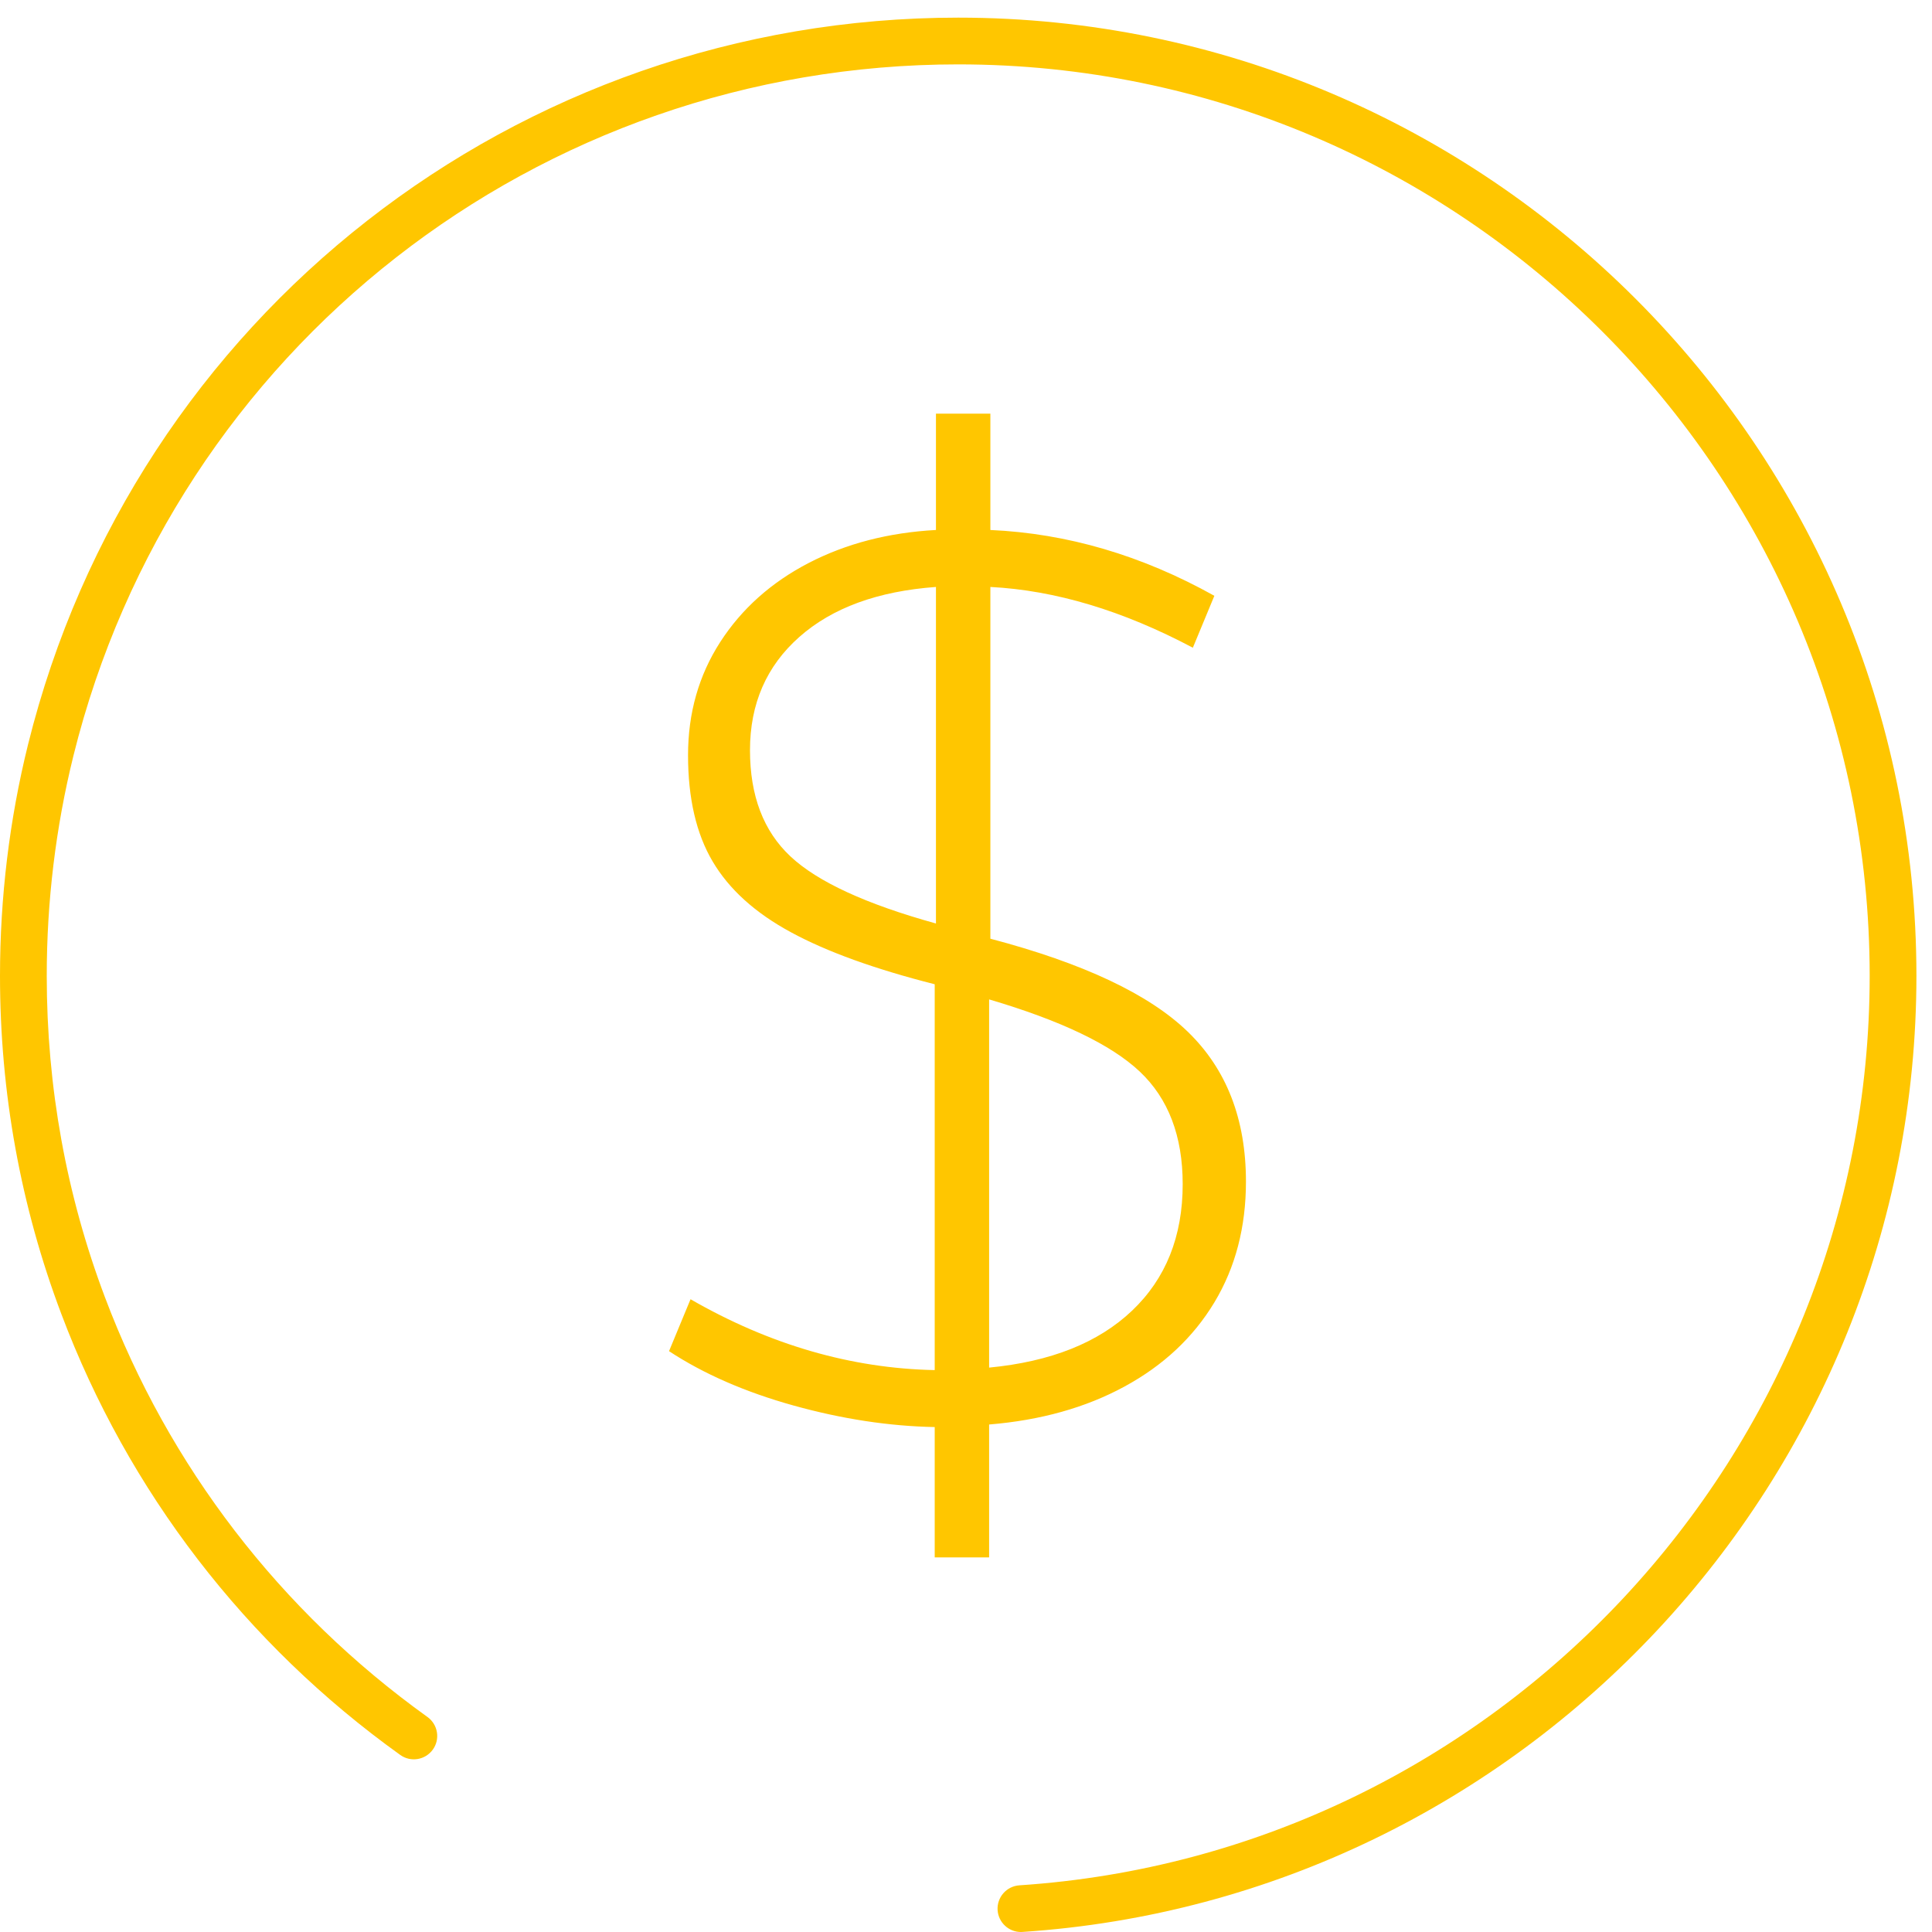 <?xml version="1.0" encoding="UTF-8"?>
<svg width="31px" height="31px" viewBox="0 0 31 31" version="1.1" xmlns="http://www.w3.org/2000/svg" xmlns:xlink="http://www.w3.org/1999/xlink">
    <!-- Generator: Sketch 50.2 (55047) - http://www.bohemiancoding.com/sketch -->
    <title>money_slim_yellow</title>
    <desc>Created with Sketch.</desc>
    <defs></defs>
    <g id="Symbols" stroke="none" stroke-width="1" fill="none" fill-rule="evenodd">
        <g id="money_slim" fill="#FFC600" fill-rule="nonzero">
            <path d="M18.977,19 C18.977,18.229 18.747,17.626 18.287,17.193 C17.827,16.76 17.021,16.375 15.871,16.036 L15.871,21.944 C16.859,21.849 17.624,21.545 18.165,21.03 C18.706,20.516 18.977,19.839 18.977,19 Z M12.034,12.037 C12.034,12.768 12.25,13.336 12.684,13.742 C13.117,14.148 13.895,14.507 15.018,14.818 L15.018,9.418 C14.084,9.486 13.354,9.753 12.826,10.22 C12.298,10.687 12.034,11.293 12.034,12.037 Z M14.998,24.989 L14.998,22.898 C14.267,22.884 13.513,22.769 12.735,22.553 C11.956,22.336 11.29,22.045 10.735,21.68 L11.08,20.847 C12.352,21.579 13.658,21.957 14.998,21.984 L14.998,15.793 C14.037,15.549 13.269,15.272 12.694,14.96 C12.118,14.649 11.699,14.27 11.435,13.823 C11.171,13.377 11.04,12.808 11.04,12.118 C11.04,11.441 11.212,10.836 11.557,10.301 C11.902,9.767 12.376,9.344 12.978,9.032 C13.58,8.721 14.26,8.545 15.018,8.504 L15.018,6.637 L15.891,6.637 L15.891,8.504 C17.123,8.559 18.32,8.91 19.485,9.56 L19.14,10.393 C18.016,9.797 16.933,9.472 15.891,9.418 L15.891,15.062 C17.38,15.454 18.436,15.952 19.058,16.554 C19.681,17.156 19.992,17.958 19.992,18.96 C19.992,19.69 19.823,20.337 19.485,20.898 C19.146,21.46 18.666,21.91 18.043,22.248 C17.42,22.587 16.696,22.789 15.871,22.857 L15.871,24.989 L14.998,24.989 Z M16.406,30.999 C24.449,30.466 30.75,23.728 30.75,15.658 C30.75,7.181 23.853,0.283 15.375,0.283 C8.29,0.283 2.153,5.079 0.45,11.946 C0.151,13.153 0,14.402 0,15.658 C0,17.529 0.331,19.354 0.984,21.083 C2.057,23.93 3.937,26.377 6.422,28.159 C6.59,28.28 6.824,28.241 6.945,28.073 C7.066,27.905 7.027,27.671 6.859,27.55 C4.495,25.854 2.706,23.526 1.685,20.818 C1.064,19.174 0.75,17.438 0.75,15.658 C0.75,14.463 0.894,13.275 1.178,12.127 C2.797,5.595 8.635,1.033 15.375,1.033 C23.439,1.033 30,7.594 30,15.658 C30,23.334 24.007,29.744 16.357,30.251 C16.15,30.265 15.994,30.443 16.007,30.65 C16.021,30.848 16.185,31 16.381,31 C16.389,31 16.398,31 16.406,30.999 Z" id="Page-1"></path>
        </g>
    </g>
</svg>